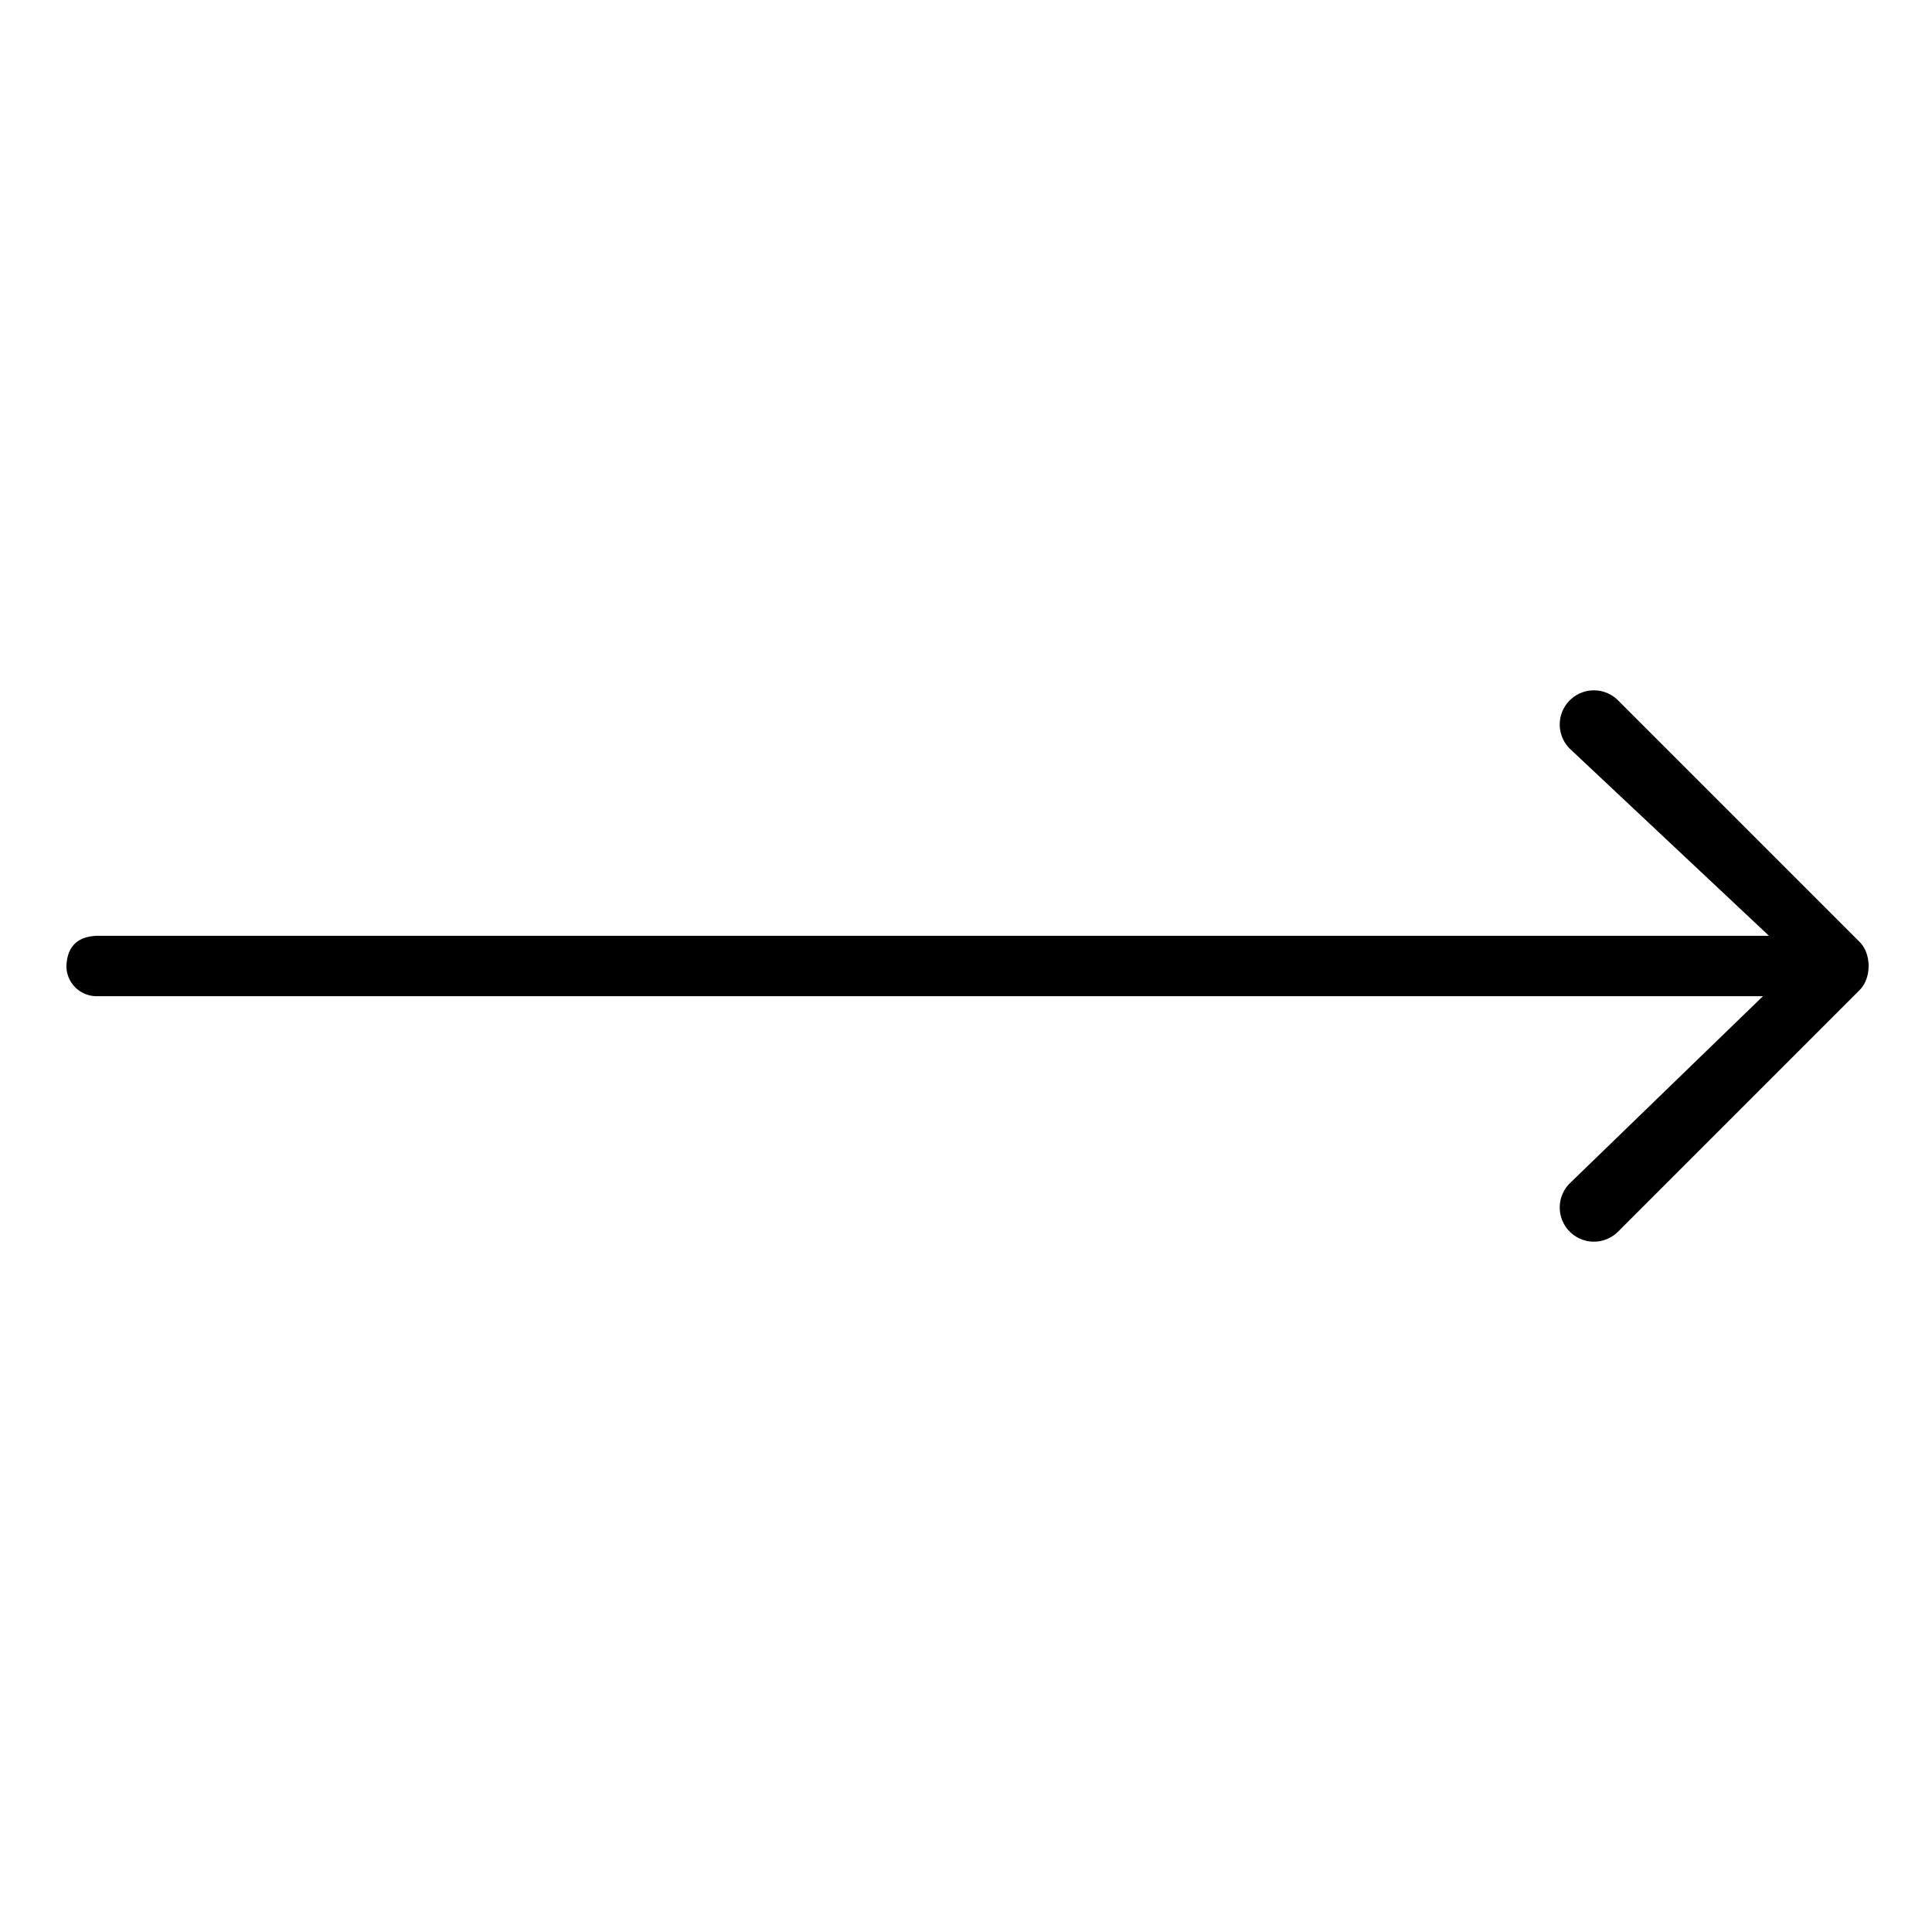 <svg class="nok-icon %s" height="16" width="16" fill="currentColor" xmlns="http://www.w3.org/2000/svg" viewBox="0 0 16 16"><path fill-rule="evenodd" d="M.55 8q.01-.24.25-.25h13.85L13 6.2a.28.28 0 1 1 .4-.4l2 2c.1.1.1.3 0 .4l-2 2a.28.28 0 1 1-.4-.4l1.6-1.55H.8A.25.25 0 0 1 .55 8"/></svg>